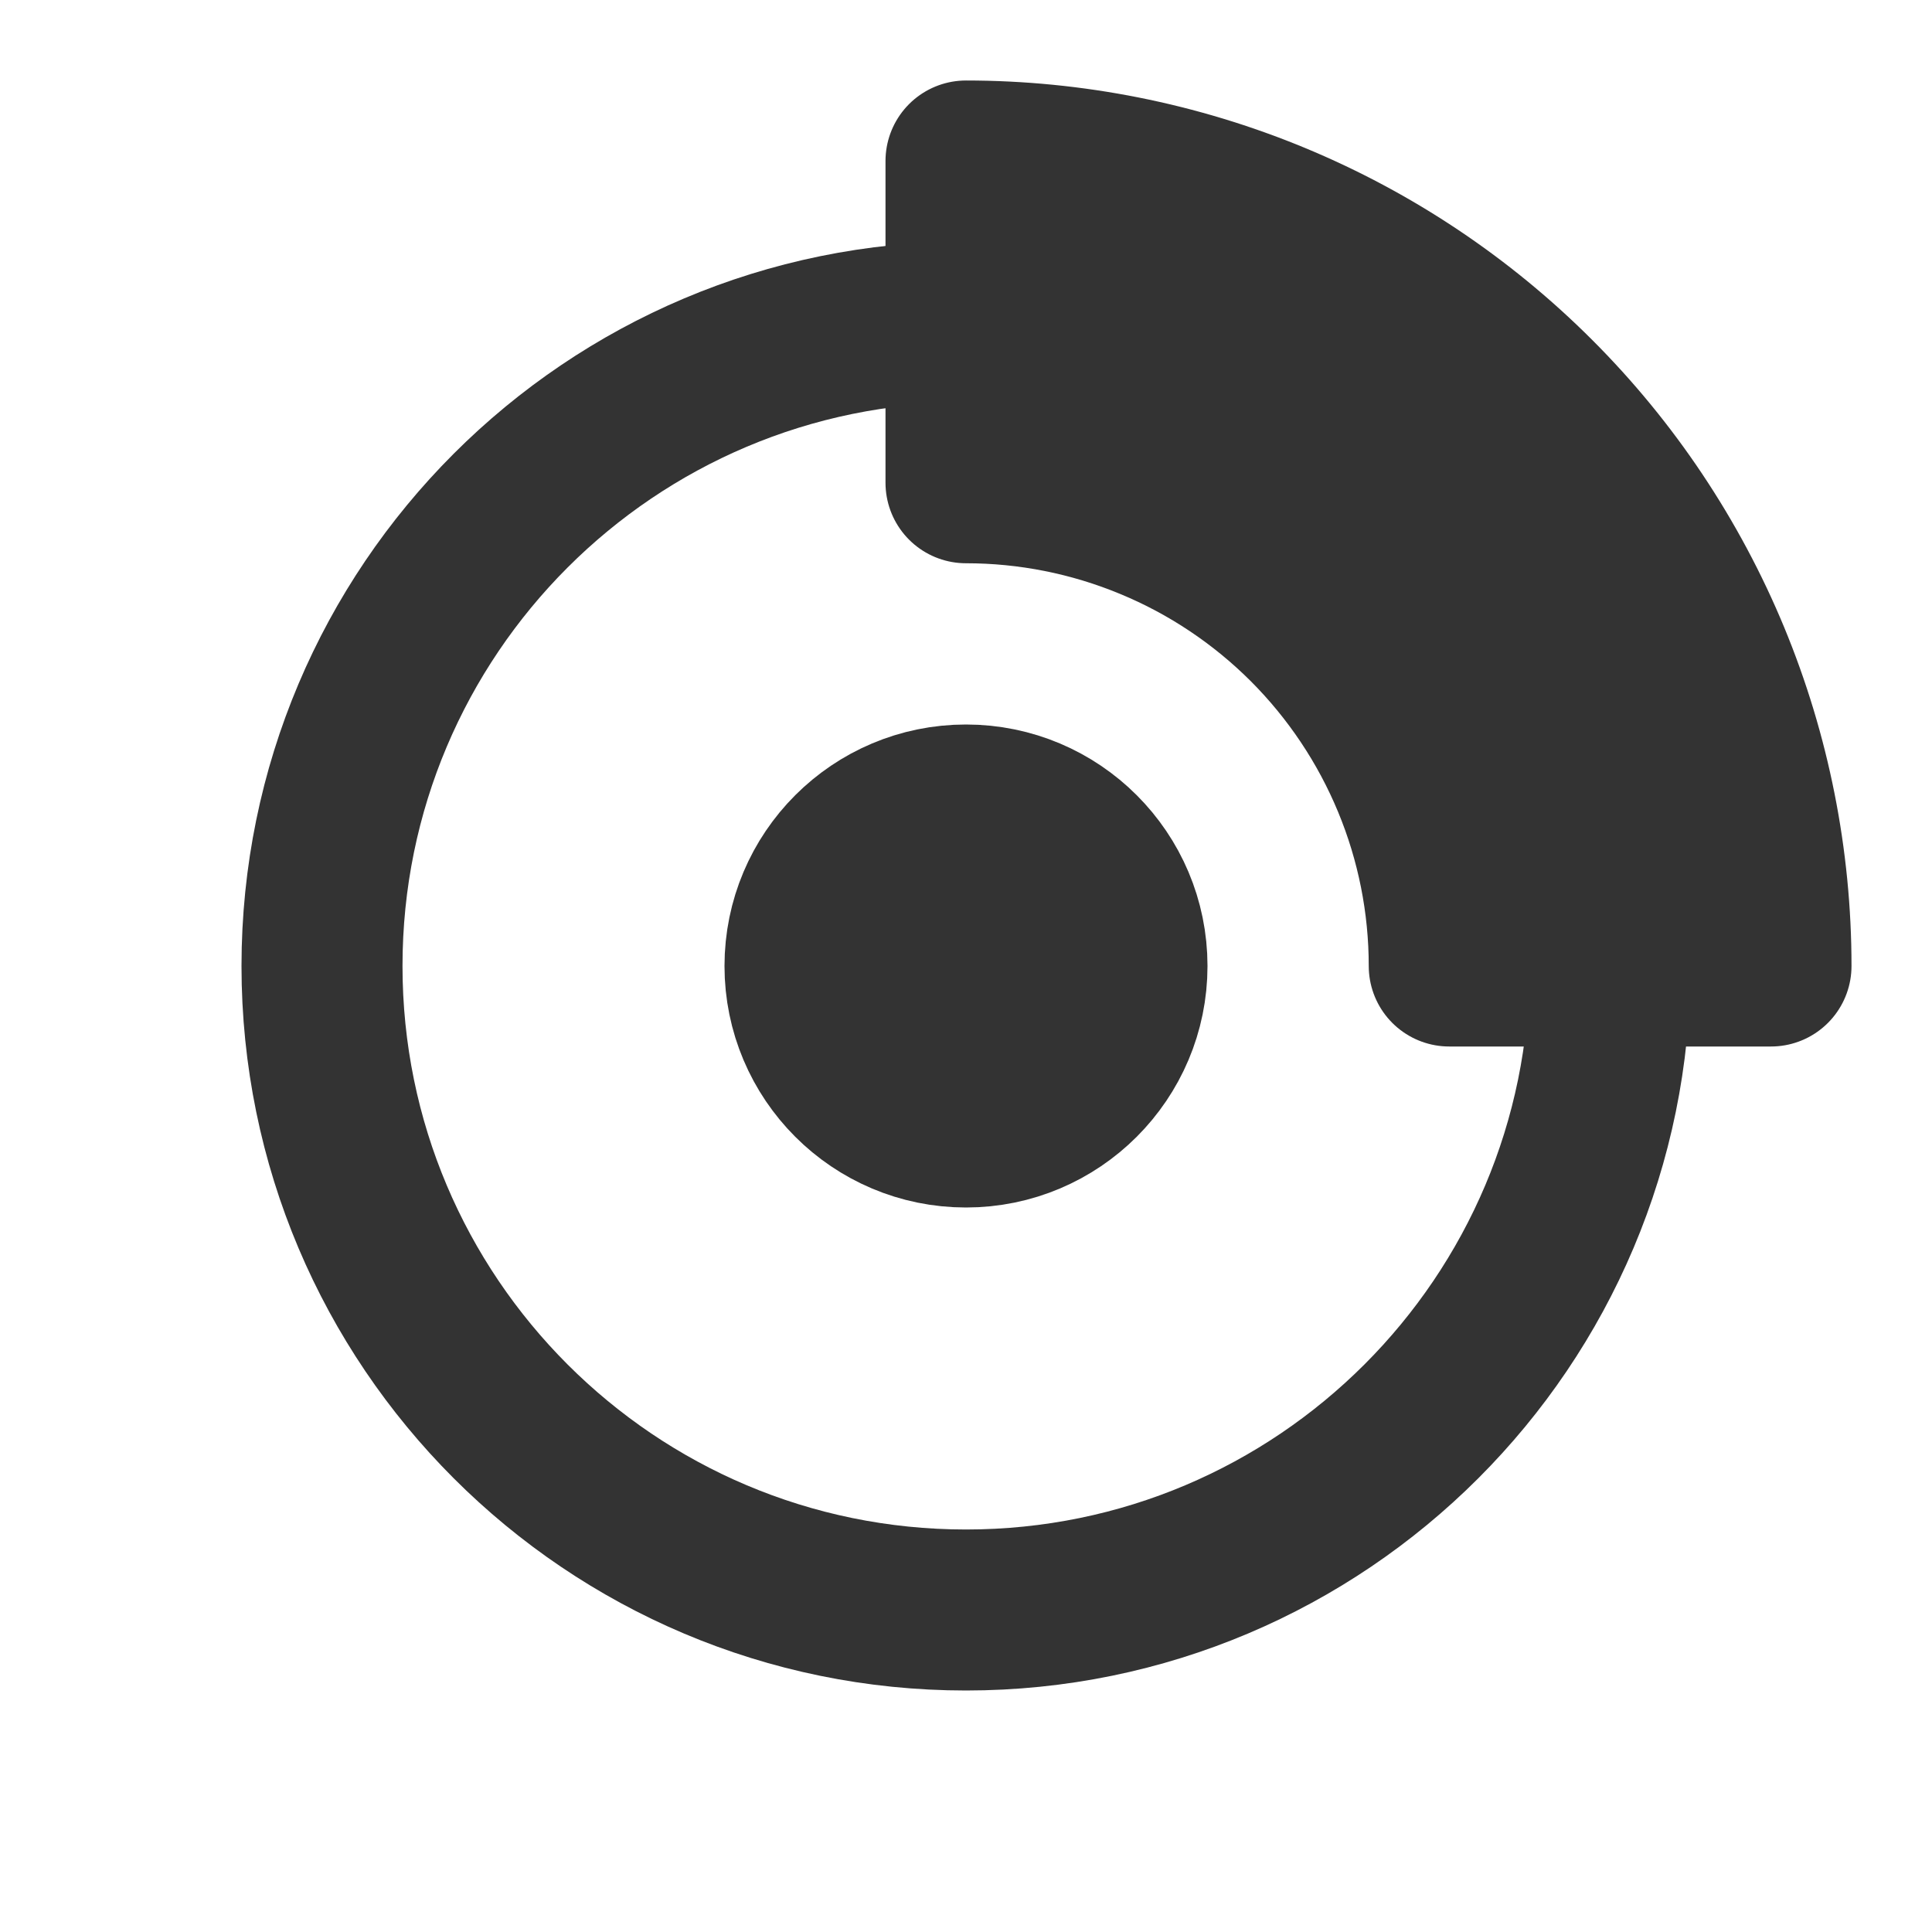 <svg width="24" height="24" viewBox="0 0 24 24" fill="none" xmlns="http://www.w3.org/2000/svg">
<path d="M12 20C16.418 20 20 16.418 20 12C20 7.582 16.418 4 12 4C7.582 4 4 7.582 4 12C4 16.418 7.582 20 12 20Z" stroke="#333333" stroke-width="2" stroke-linecap="round" stroke-linejoin="round"/>
<path d="M12 14C13.104 14 14 13.104 14 12C14 10.895 13.104 10 12 10C10.895 10 10 10.895 10 12C10 13.104 10.895 14 12 14Z" fill="#333333" stroke="#333333" stroke-width="2" stroke-linecap="round" stroke-linejoin="round"/>
<path d="M12 2C13.313 2 14.614 2.259 15.827 2.761C17.04 3.264 18.142 4 19.071 4.929C20 5.857 20.736 6.96 21.239 8.173C21.741 9.386 22 10.687 22 12H18.003C18.003 11.212 17.848 10.431 17.546 9.703C17.244 8.974 16.802 8.313 16.245 7.755C15.687 7.198 15.026 6.755 14.297 6.454C13.569 6.152 12.788 5.997 12 5.997V2Z" fill="#333333" stroke="#333333" stroke-width="2" stroke-linecap="round" stroke-linejoin="round"/>
</svg>
